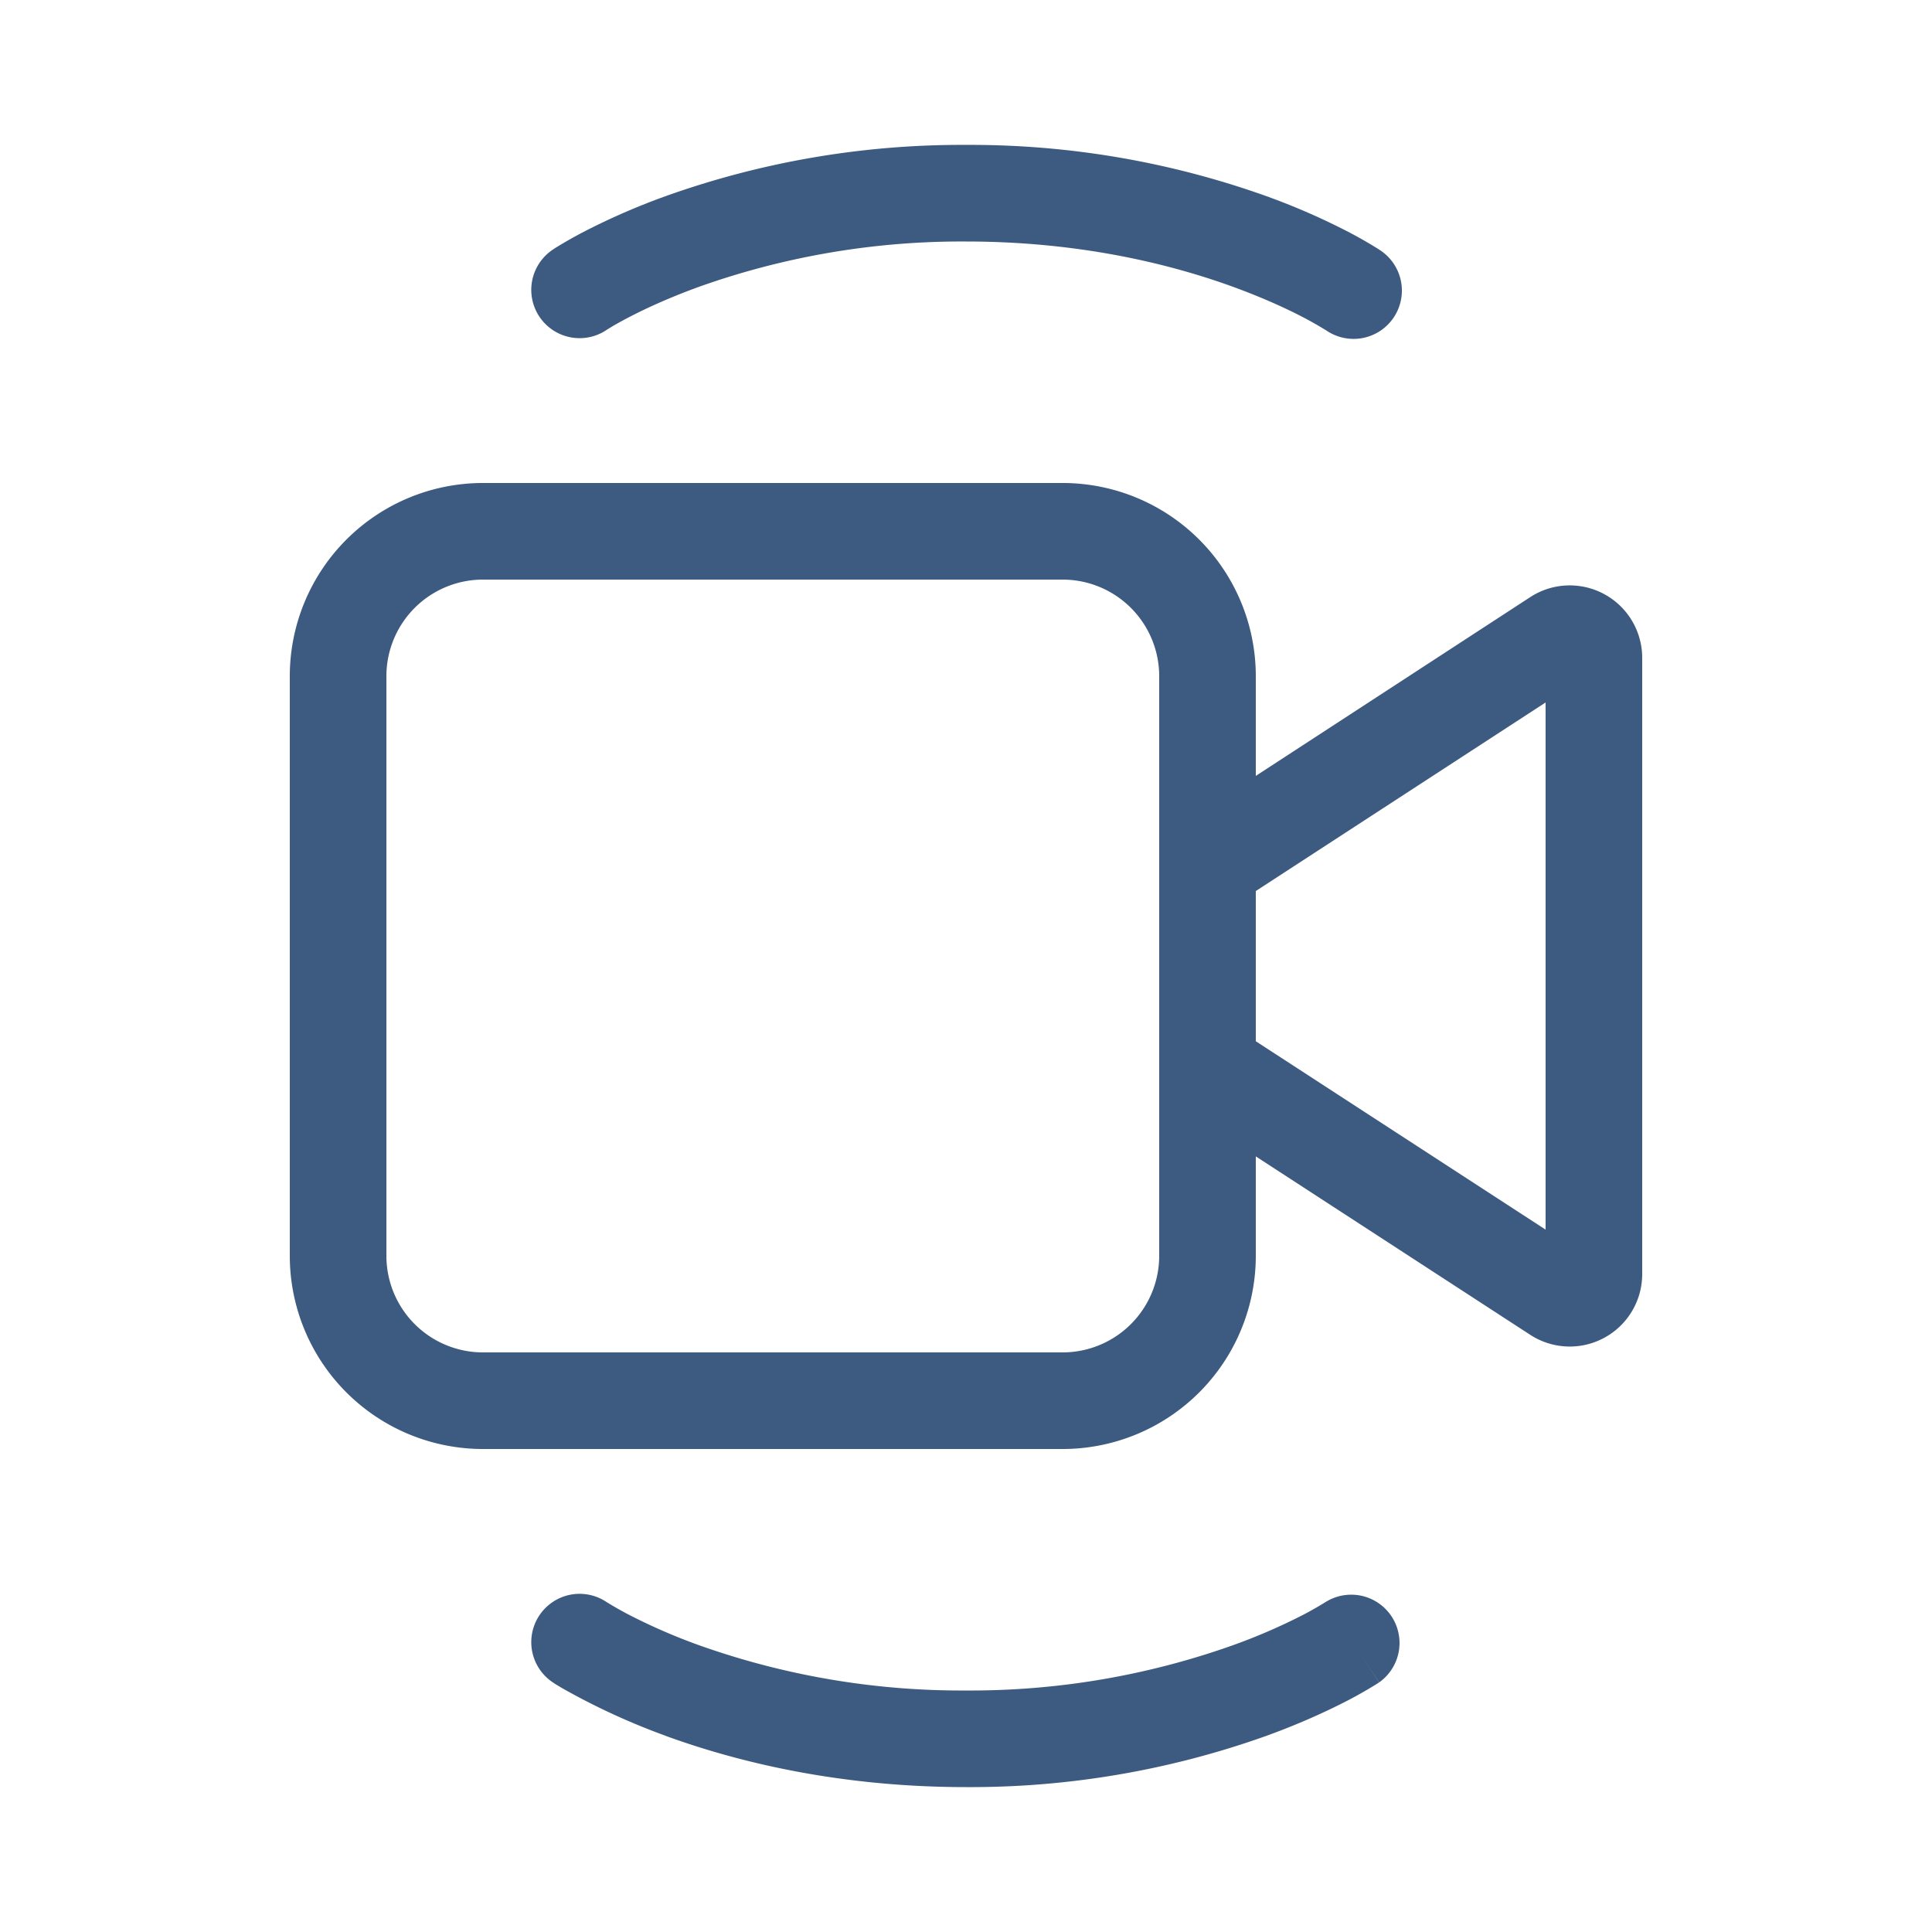 <svg xmlns="http://www.w3.org/2000/svg" width="32" height="32" viewBox="0 0 20 20"><path fill="#3d5a80" d="M5 5a2 2 0 0 0-2 2v6a2 2 0 0 0 2 2h6a2 2 0 0 0 2-2v-1.029l2.841 1.847A.75.75 0 0 0 17 13.19V6.811a.75.75 0 0 0-1.16-.629L13 8.032V7a2 2 0 0 0-2-2H5Zm8 4.224l3-1.952v5.457l-3-1.95V9.224ZM12 7v6a1 1 0 0 1-1 1H5a1 1 0 0 1-1-1V7a1 1 0 0 1 1-1h6a1 1 0 0 1 1 1ZM6.892 2.03a7.067 7.067 0 0 0-.85.37a4.67 4.67 0 0 0-.292.166l-.018.012l-.006.004l-.002.001l-.001.001L6 3l-.277-.416a.5.5 0 0 0 .554.833l.007-.005l.041-.025c.038-.023.099-.058.18-.1c.162-.085.407-.2.728-.317A8.105 8.105 0 0 1 10 2.5c1.183 0 2.125.236 2.767.47c.32.117.566.232.728.317a3.69 3.69 0 0 1 .22.125l.008.004l.262-.393l-.262.393a.5.5 0 1 0 .554-.832L14 3l.277-.416l-.001-.001l-.002-.001l-.006-.004l-.019-.012a4.665 4.665 0 0 0-.292-.166a7.063 7.063 0 0 0-.849-.37A9.104 9.104 0 0 0 10 1.5a9.104 9.104 0 0 0-3.108.53Zm-.615 1.387c-.001 0 0 0 0 0Zm7.446 0ZM6.892 17.97c.733.267 1.79.53 3.108.53a9.104 9.104 0 0 0 3.108-.53c.367-.133.653-.268.85-.37a4.626 4.626 0 0 0 .291-.166l.019-.012l.006-.004l.002-.001s.001-.001-.276-.417l.277.416a.5.5 0 0 0-.554-.832l.262.393l-.262-.393l-.008.005a3.67 3.67 0 0 1-.22.125a6.05 6.05 0 0 1-.728.316A8.106 8.106 0 0 1 10 17.5a8.106 8.106 0 0 1-2.767-.47a6.075 6.075 0 0 1-.728-.317a3.663 3.663 0 0 1-.22-.125l-.008-.005a.5.5 0 0 0-.554.833L6 17l-.277.416l.001.001l.002.001l.006.004l.018.012l.063.038a7.063 7.063 0 0 0 1.078.497Zm-.615-1.386c-.001 0 0 0 0 0Zm7.446 0Z"/></svg>